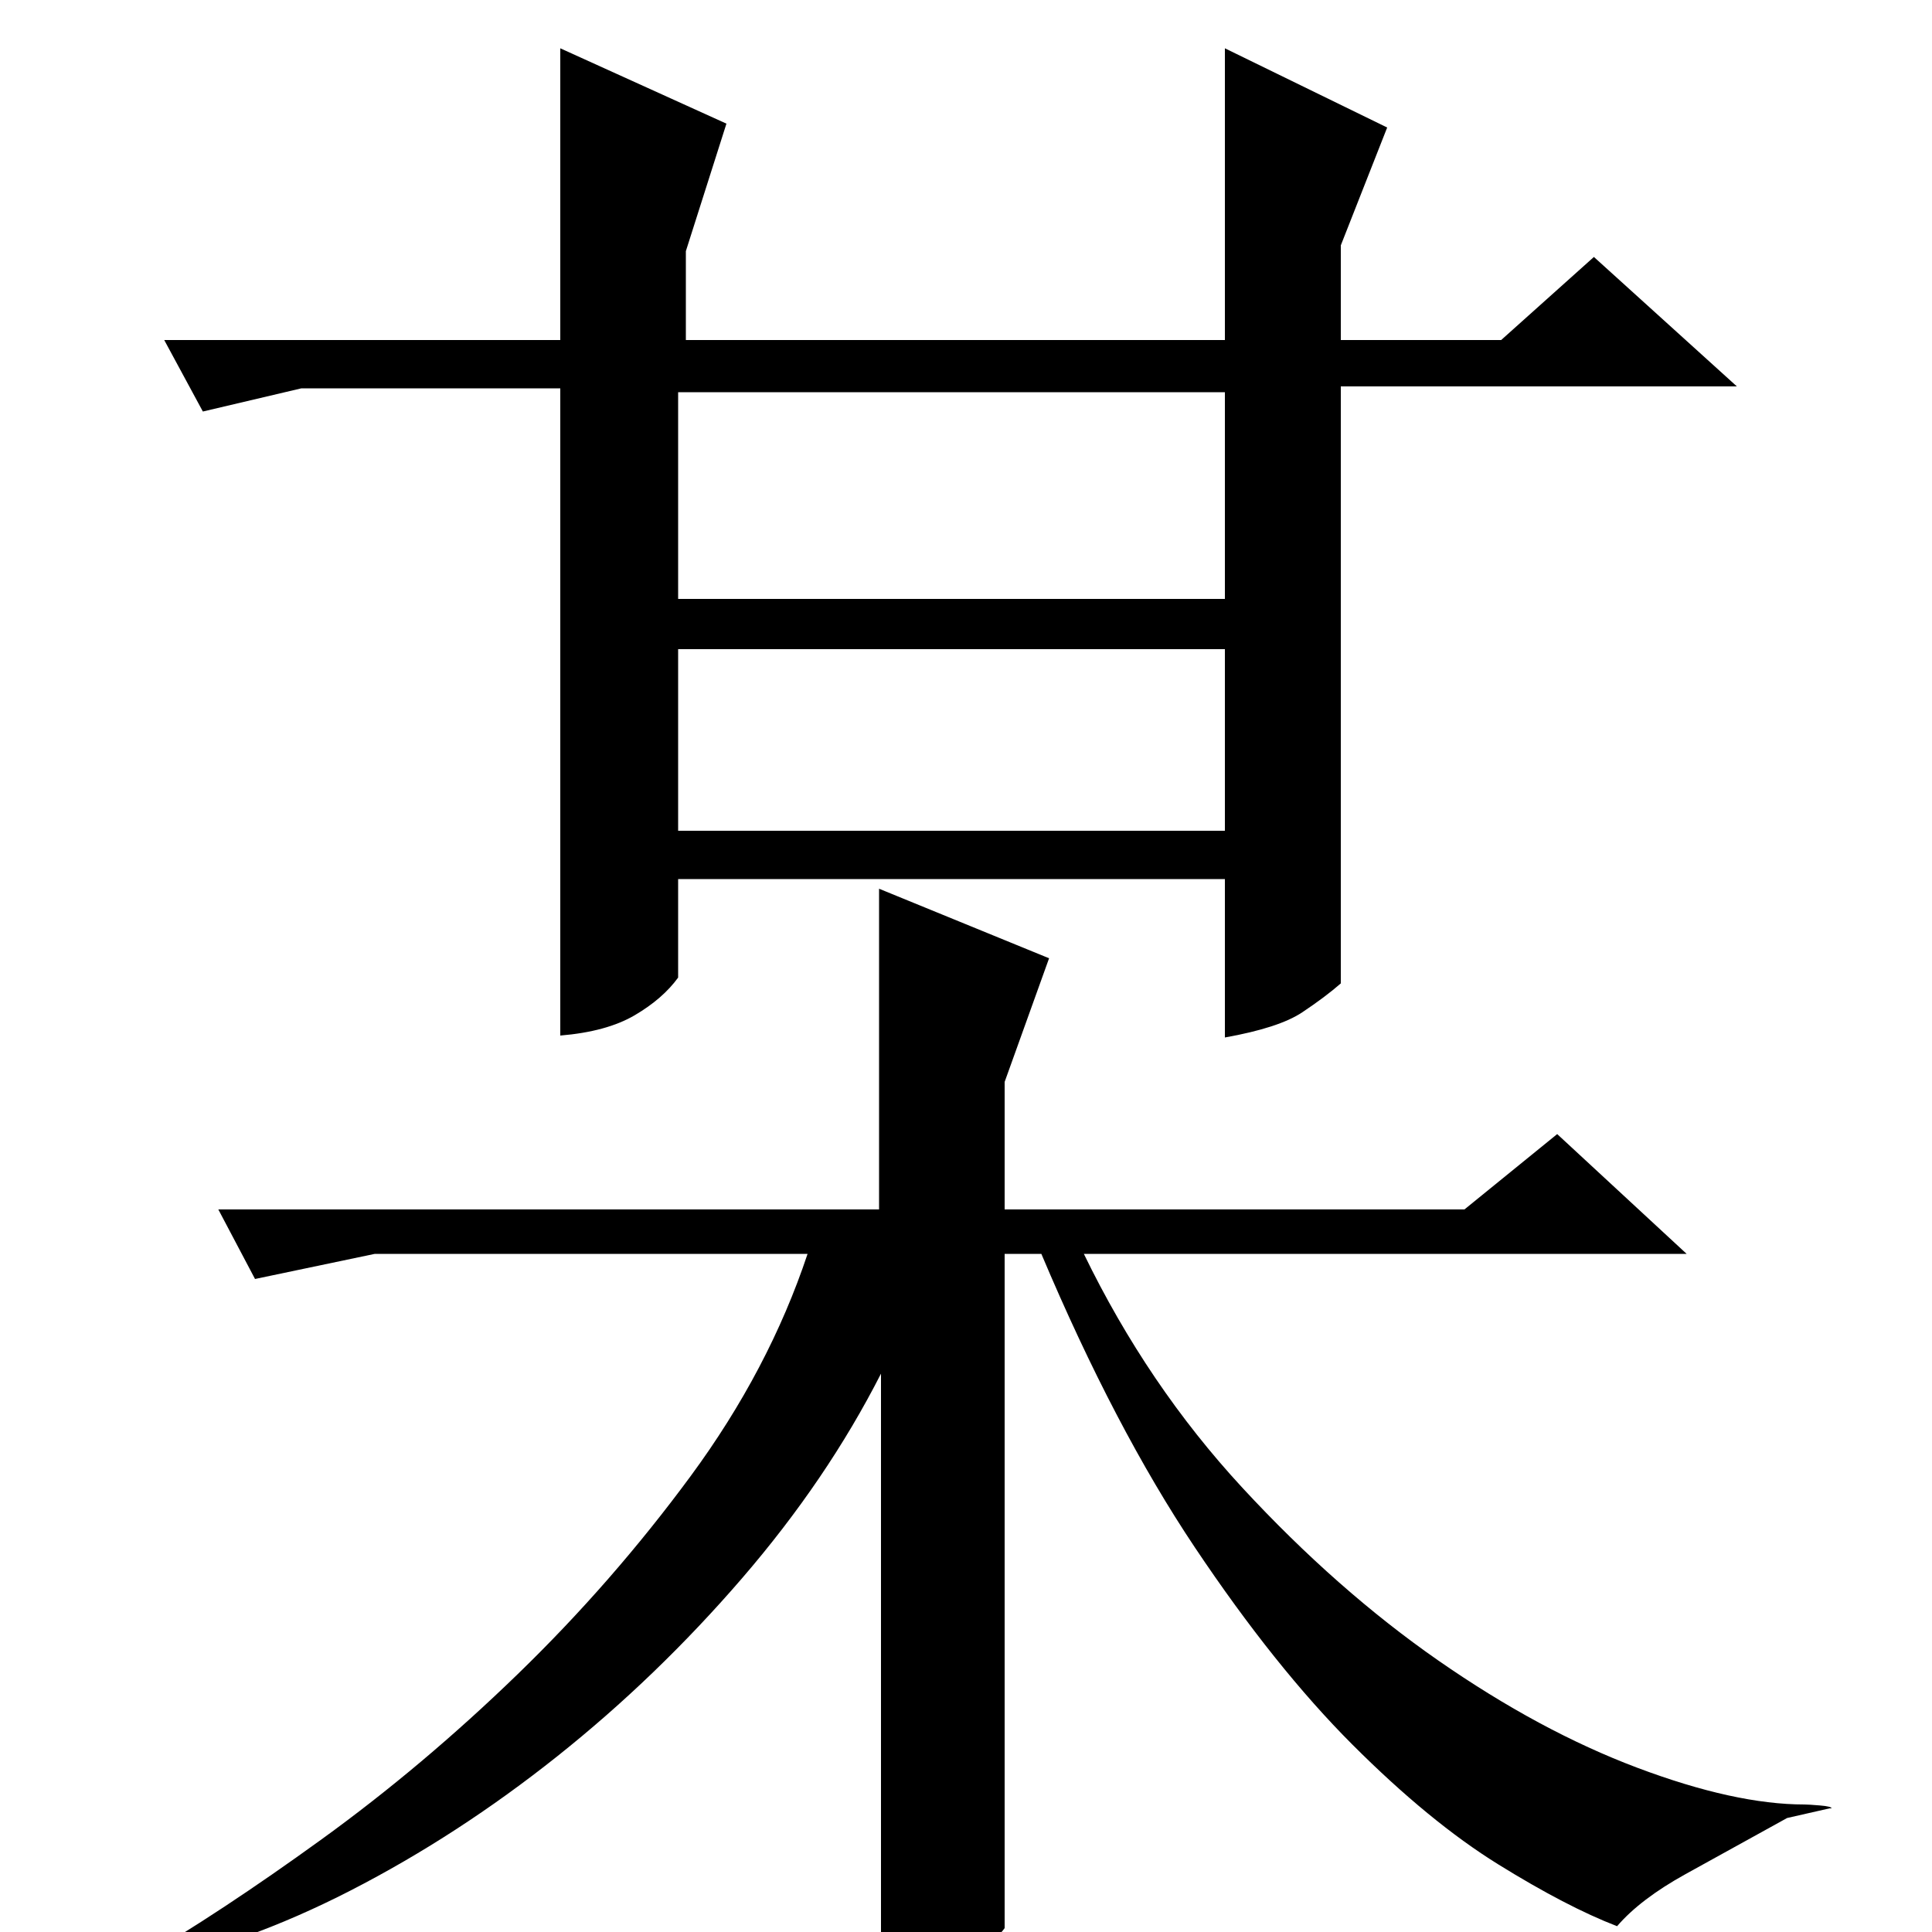 <?xml version="1.0" standalone="no"?>
<!DOCTYPE svg PUBLIC "-//W3C//DTD SVG 1.1//EN" "http://www.w3.org/Graphics/SVG/1.1/DTD/svg11.dtd" >
<svg xmlns="http://www.w3.org/2000/svg" xmlns:xlink="http://www.w3.org/1999/xlink" version="1.1" viewBox="0 -200 1000 1000">
  <g transform="matrix(1 0 0 -1 0 800)">
   <path fill="currentColor"
d="M351 545v-51q-8 -11 -22.5 -19.5t-38.5 -10.5v335h-134l-51 -12l-20 37h205v151l86 -39l-21 -66v-46h279v151l84 -41l-24 -61v-49h83l48 43l74 -67h-205v-309q-8 -7 -20 -15t-40 -13v82h-283zM351 570h283v94h-283v-94zM351 690h283v107h-283v-107zM520 2
q-8 -11 -27 -17.5t-37 -12.5v317q-28 -55 -72 -106t-95.5 -92t-107 -69.5t-107.5 -38.5l-3 2q43 25 95.5 63t101.5 85.5t89.5 102.5t60.5 115h-224l-62 -13l-19 36h342v166l88 -36l-23 -64v-66h238l48 39l67 -62h-312q33 -68 82 -121t101.5 -89.5t103 -55.5t86.5 -19
q2 0 8 -0.5t6 -1.5h-1l-22 -5q-29 -16 -52.5 -29t-35.5 -27q-26 10 -61.5 32t-75.5 62t-81.5 102t-79.5 152h-19v-349z" />
  </g>

</svg>
